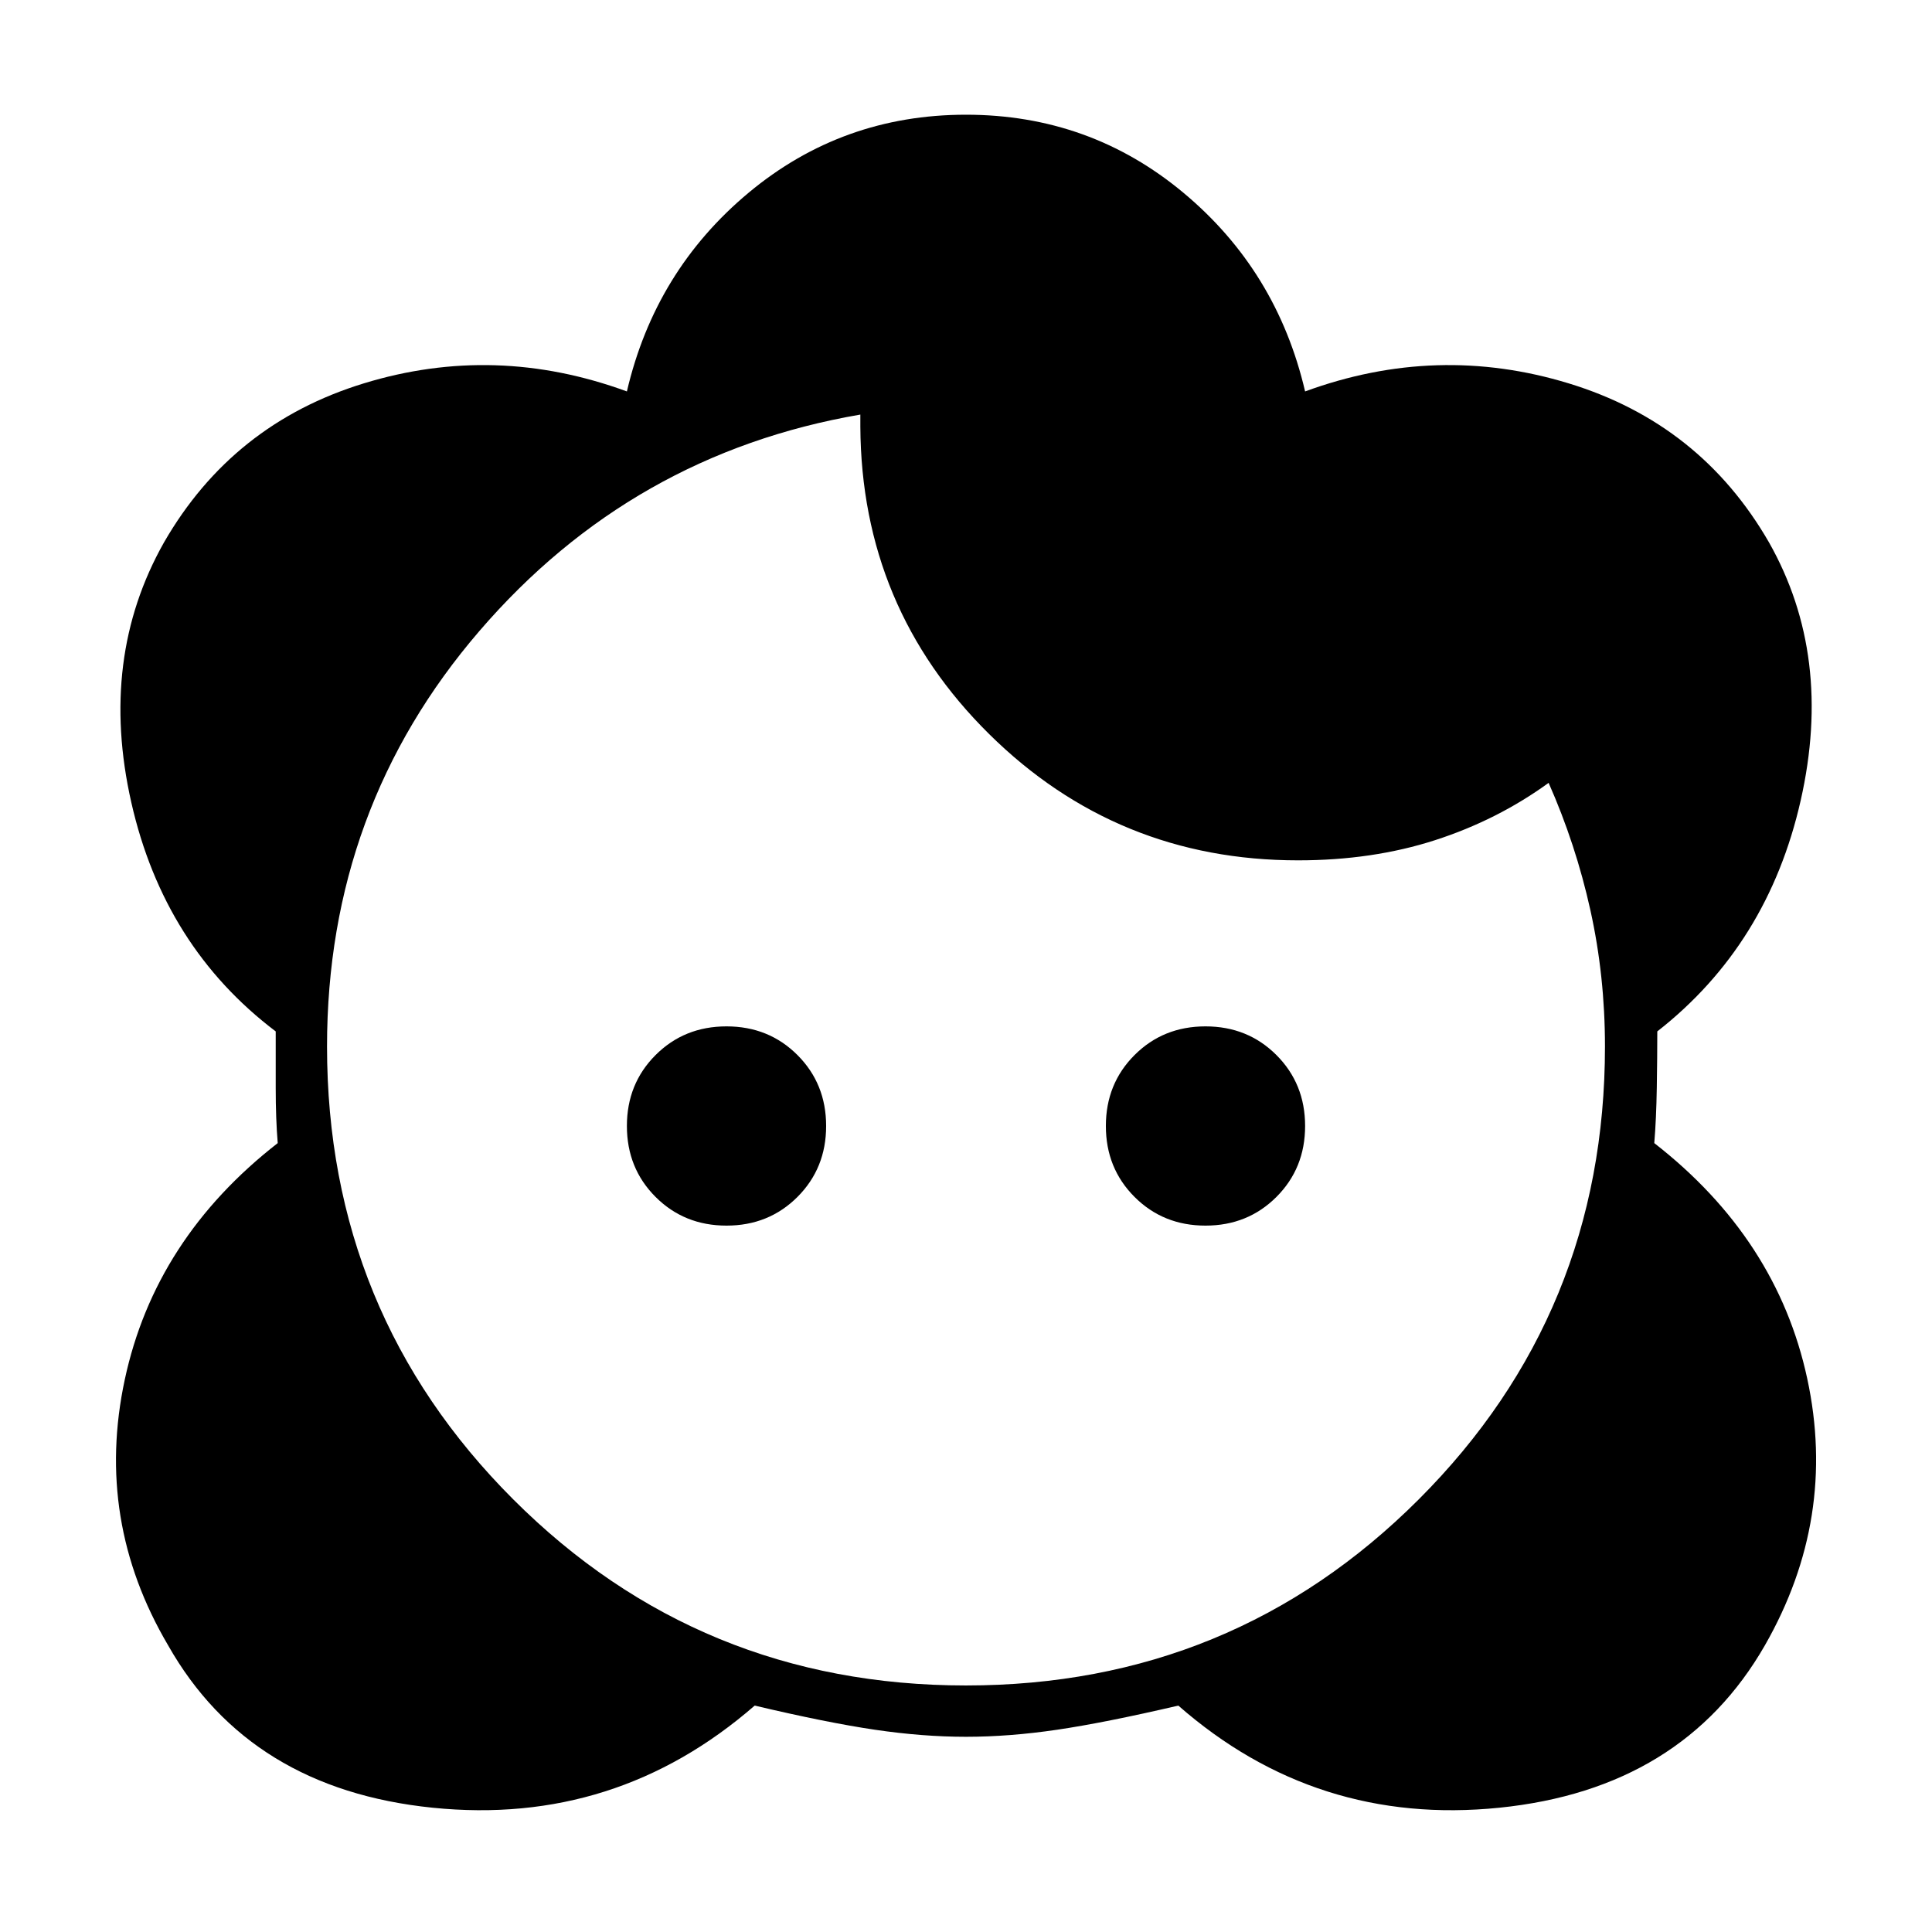 <svg xmlns="http://www.w3.org/2000/svg" height="24" viewBox="0 -960 960 960" width="24"><path d="M480-97q-21.5 0-45.25-3.5t-59.75-12q-69 60-160 50.75T83.5-142.5q-36.5-62-21.5-132T138-392q-1-12-1-27.5v-28q-55.5-42-71.75-113.75T81.5-690.5q34-59 99.25-79t130.75 4q14-60 60.5-98.75T480-903q61.5 0 108 38.75t60.5 98.75q65.5-24 131-4t99.5 79q32 56.5 15.75 128.25T823.5-447.5q0 12.5-.25 28T822-392q61 47.5 76 117t-21 132.5Q836-71 745-61.75T585.5-112.5q-36.5 8.5-60.25 12T480-97Zm0-25.5q132.5 0 225-92.5t92.5-225q0-35-7.25-67.75T769.5-571Q744-552.5 713-542.5t-68 10q-90 0-153.5-62.75T427.5-748v-6Q314-734.5 238.25-646.5T162.5-440q0 132.5 92.5 225t225 92.5ZM361-351q-21 0-35.25-14.25T311.5-400.5q0-21 14.25-35.25T361-450q21 0 35.25 14.25t14.25 35.25q0 21-14.25 35.25T361-351Zm238 0q-21 0-35.25-14.25T549.5-400.5q0-21 14.25-35.25T599-450q21 0 35.25 14.25t14.25 35.25q0 21-14.25 35.25T599-351Z"/></svg>